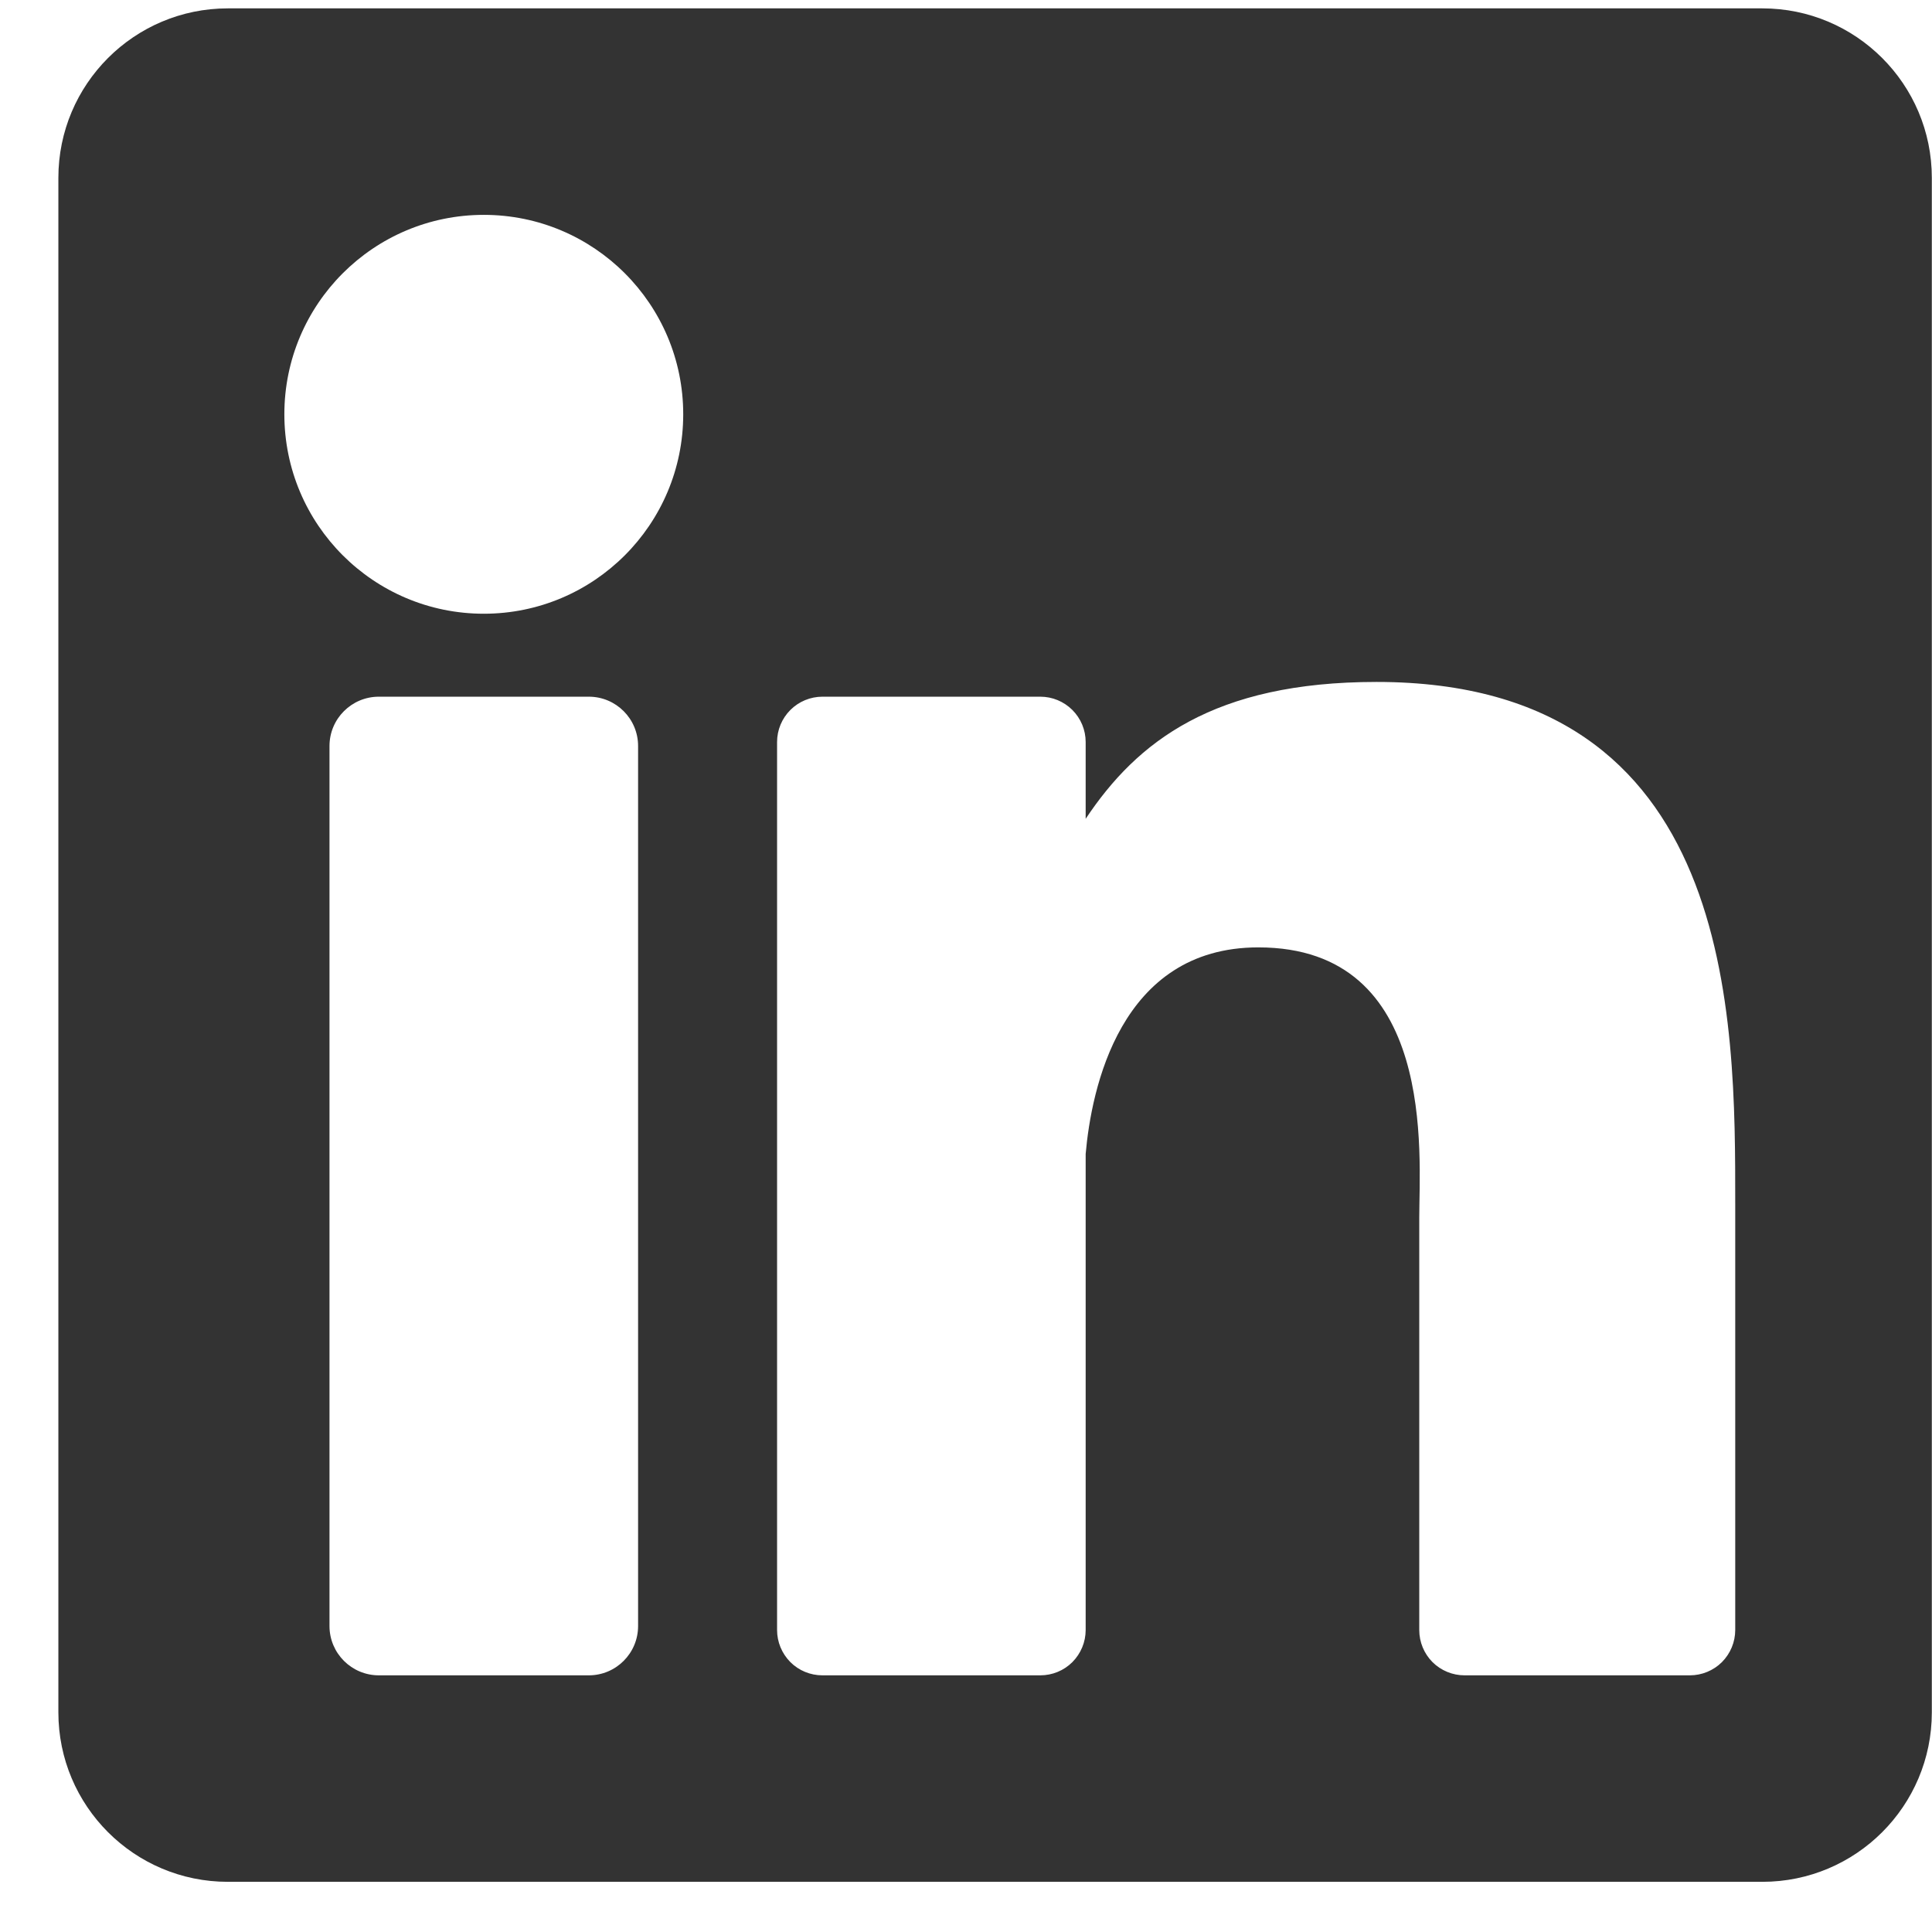 <svg width="33" height="33" viewBox="0 0 33 33" fill="none" xmlns="http://www.w3.org/2000/svg">
<path d="M30.102 0.143H3.892C2.293 0.143 0.997 1.439 0.997 3.038V29.248C0.997 30.847 2.293 32.143 3.892 32.143H30.102C31.701 32.143 32.997 30.847 32.997 29.248V3.038C32.997 1.439 31.701 0.143 30.102 0.143ZM10.899 27.774C10.899 28.239 10.522 28.616 10.057 28.616H6.471C6.006 28.616 5.628 28.239 5.628 27.774V12.742C5.628 12.277 6.006 11.9 6.471 11.9H10.057C10.522 11.9 10.899 12.277 10.899 12.742V27.774ZM8.264 10.483C6.382 10.483 4.857 8.958 4.857 7.076C4.857 5.195 6.382 3.67 8.264 3.67C10.145 3.67 11.67 5.195 11.67 7.076C11.67 8.958 10.145 10.483 8.264 10.483ZM29.639 27.842C29.639 28.047 29.557 28.244 29.412 28.39C29.266 28.535 29.069 28.616 28.864 28.616H25.016C24.811 28.616 24.614 28.535 24.468 28.39C24.323 28.244 24.242 28.047 24.242 27.842V20.791C24.242 19.739 24.55 16.182 21.493 16.182C19.122 16.182 18.64 18.617 18.544 19.71V27.842C18.544 28.047 18.462 28.244 18.317 28.39C18.172 28.535 17.975 28.616 17.769 28.616H14.048C13.842 28.616 13.645 28.535 13.5 28.39C13.355 28.244 13.273 28.047 13.273 27.842V12.674C13.273 12.469 13.355 12.272 13.5 12.127C13.645 11.982 13.842 11.9 14.048 11.9H17.769C17.975 11.9 18.172 11.982 18.317 12.127C18.462 12.272 18.544 12.469 18.544 12.674V13.986C19.423 12.666 20.73 11.648 23.512 11.648C29.674 11.648 29.639 17.404 29.639 20.567V27.842Z" fill="#333333"/>
</svg>
